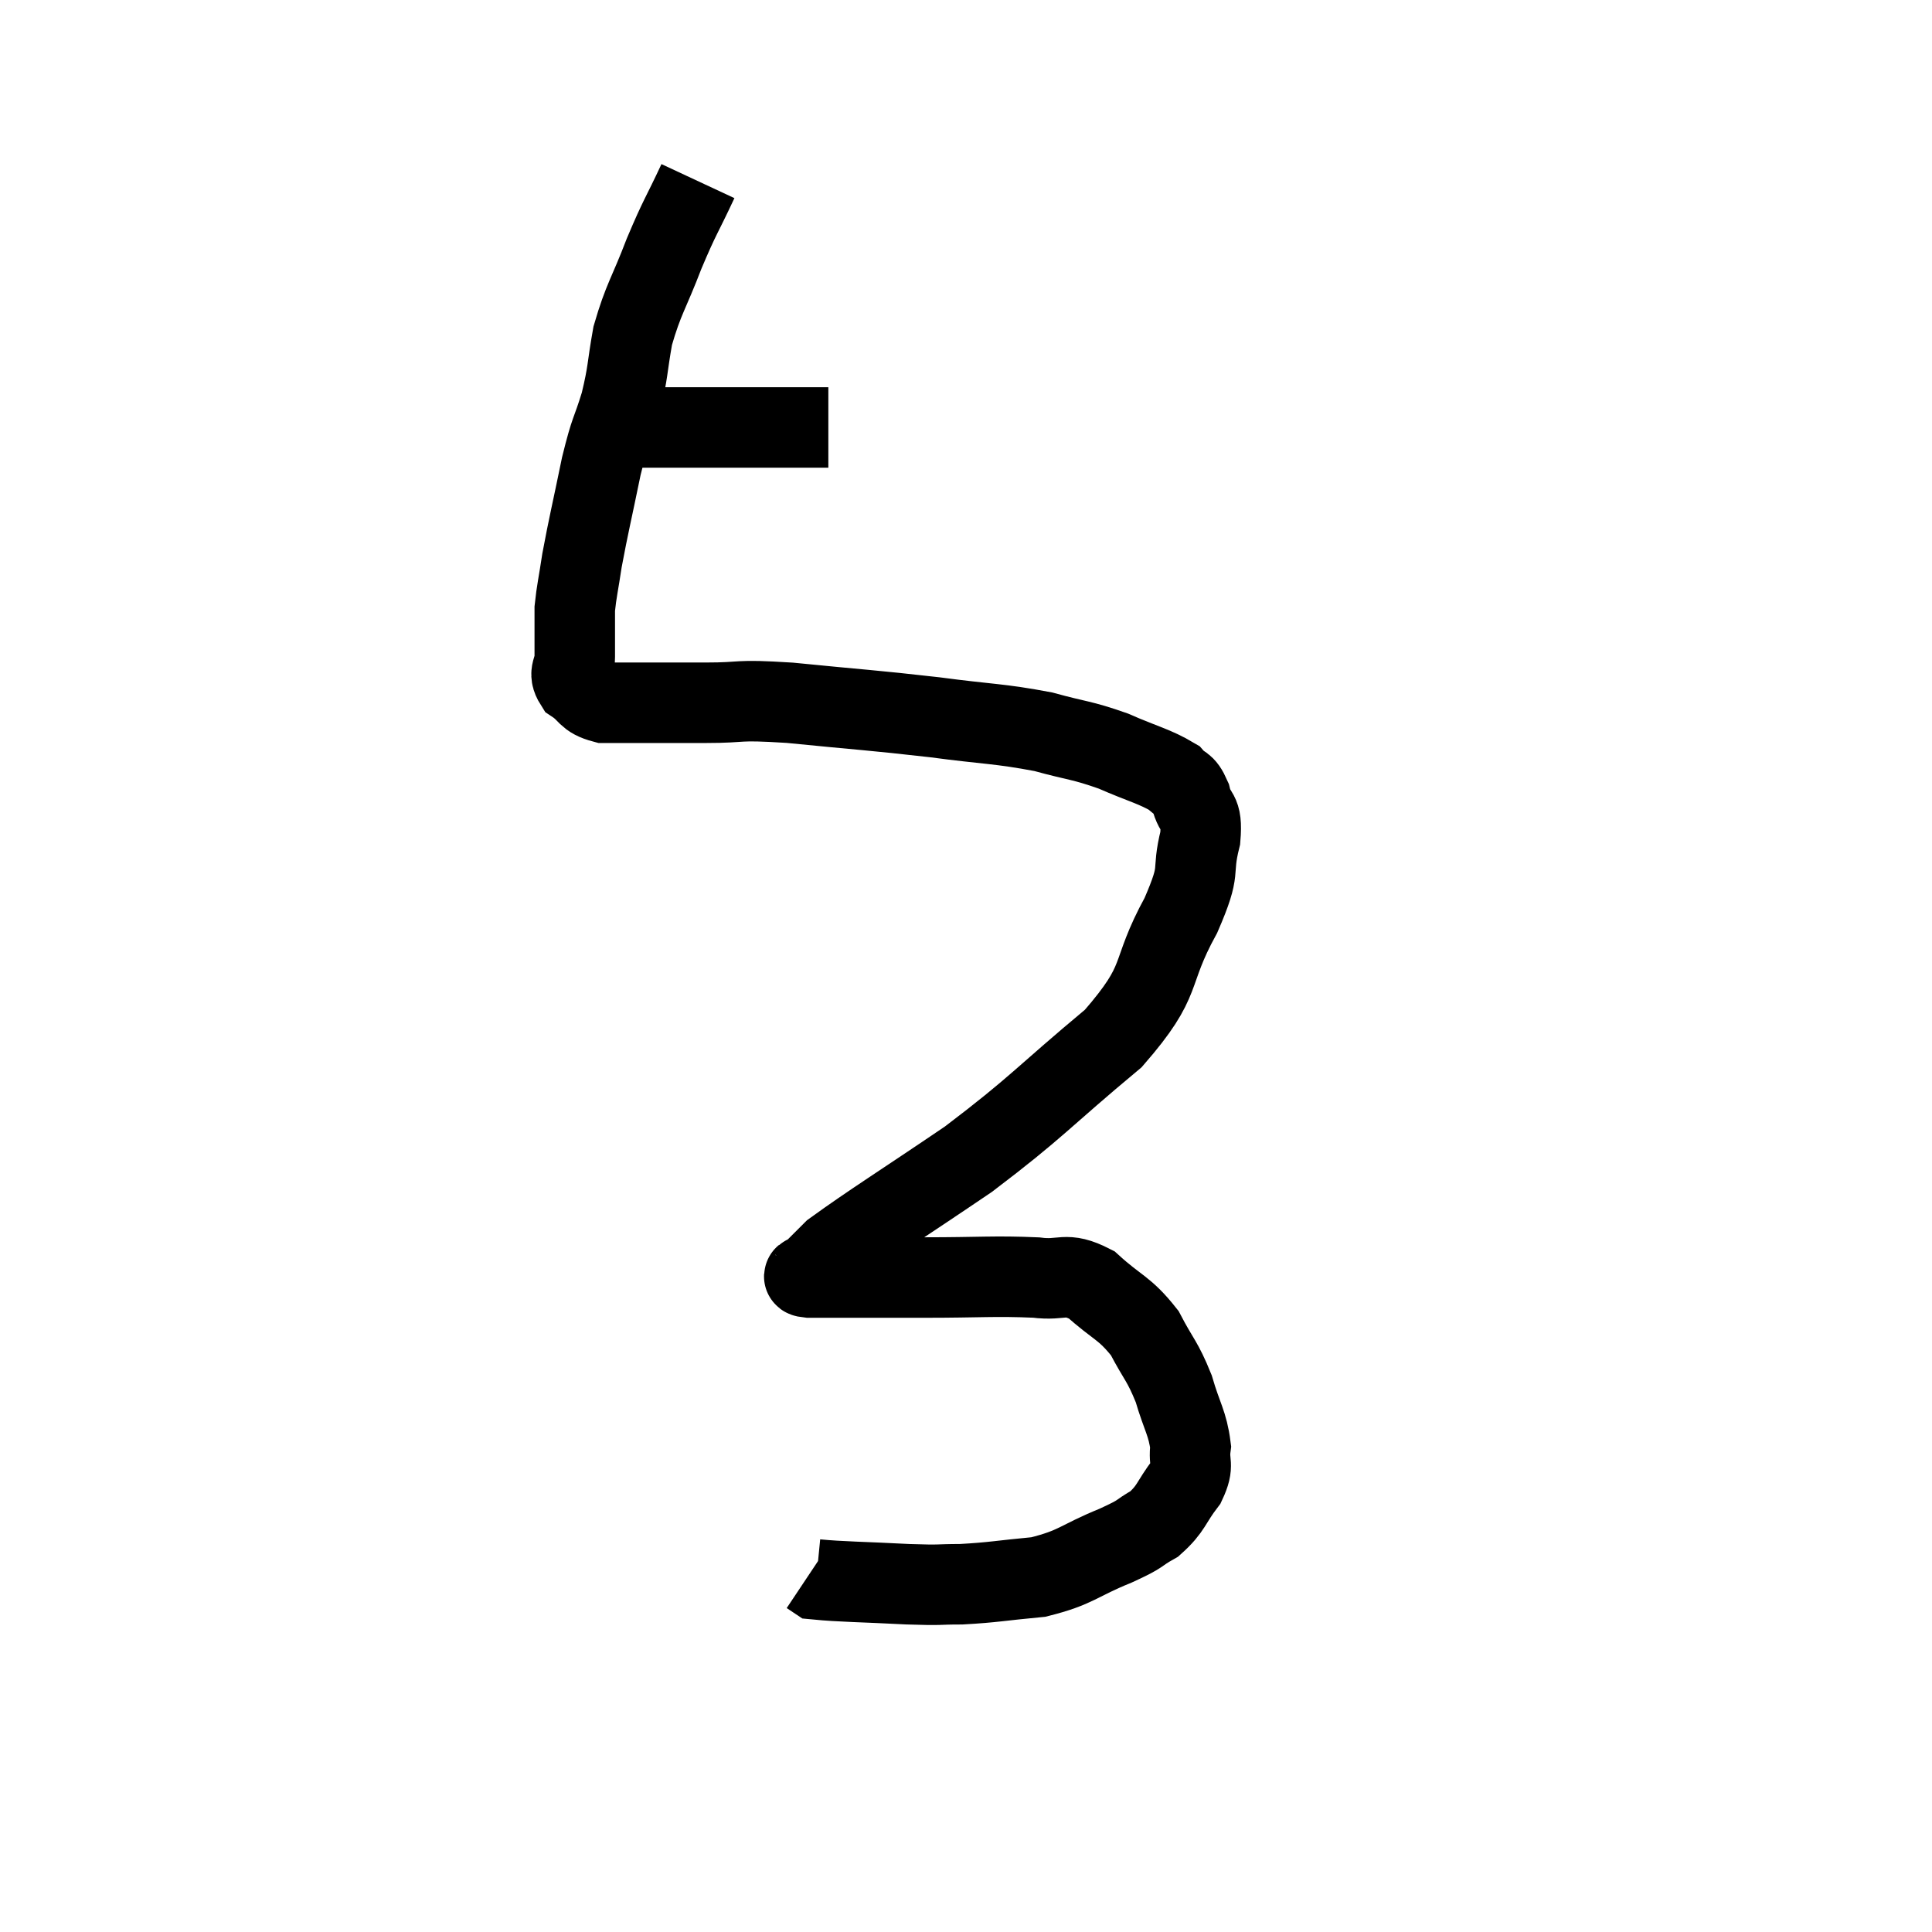 <svg width="48" height="48" viewBox="0 0 48 48" xmlns="http://www.w3.org/2000/svg"><path d="M 15 10.62 C 16.5 10.62, 16.725 10.62, 18 10.62 C 19.05 10.62, 19.455 10.62, 20.1 10.62 L 20.58 10.62" fill="none" stroke="black" stroke-width="2"></path><path d="M 17.34 4.5 C 16.92 5.4, 16.905 5.34, 16.5 6.3 C 16.11 7.32, 15.99 7.41, 15.72 8.34 C 15.57 9.18, 15.615 9.21, 15.42 10.02 C 15.18 10.8, 15.18 10.605, 14.94 11.58 C 14.7 12.75, 14.625 13.035, 14.46 13.92 C 14.37 14.52, 14.325 14.685, 14.28 15.12 C 14.28 15.39, 14.28 15.405, 14.28 15.66 C 14.28 15.9, 14.28 15.975, 14.28 16.14 C 14.28 16.23, 14.28 16.11, 14.28 16.32 C 14.28 16.65, 14.1 16.695, 14.28 16.98 C 14.64 17.22, 14.55 17.34, 15 17.46 C 15.54 17.46, 15.45 17.46, 16.08 17.46 C 16.8 17.46, 16.635 17.46, 17.52 17.46 C 18.57 17.46, 18.195 17.37, 19.62 17.46 C 21.42 17.64, 21.645 17.64, 23.22 17.82 C 24.57 18, 24.81 17.97, 25.92 18.18 C 26.79 18.42, 26.85 18.375, 27.66 18.66 C 28.41 18.99, 28.68 19.035, 29.16 19.32 C 29.37 19.56, 29.415 19.425, 29.58 19.8 C 29.7 20.31, 29.88 20.085, 29.82 20.82 C 29.58 21.78, 29.88 21.495, 29.34 22.74 C 28.5 24.27, 28.98 24.285, 27.66 25.8 C 25.86 27.3, 25.8 27.48, 24.06 28.8 C 22.38 29.94, 21.675 30.375, 20.7 31.08 C 20.43 31.35, 20.295 31.485, 20.16 31.62 C 20.16 31.62, 20.175 31.59, 20.16 31.62 C 20.13 31.68, 19.815 31.71, 20.1 31.74 C 20.7 31.74, 20.58 31.74, 21.3 31.74 C 22.14 31.74, 21.87 31.74, 22.98 31.74 C 24.36 31.74, 24.705 31.695, 25.74 31.74 C 26.43 31.83, 26.445 31.575, 27.12 31.92 C 27.78 32.52, 27.93 32.475, 28.44 33.12 C 28.8 33.81, 28.875 33.795, 29.16 34.5 C 29.37 35.22, 29.505 35.355, 29.58 35.94 C 29.52 36.39, 29.685 36.36, 29.46 36.84 C 29.07 37.35, 29.115 37.47, 28.68 37.86 C 28.2 38.13, 28.44 38.07, 27.72 38.4 C 26.76 38.79, 26.76 38.94, 25.8 39.18 C 24.84 39.27, 24.69 39.315, 23.88 39.36 C 23.22 39.36, 23.46 39.39, 22.56 39.36 C 21.42 39.3, 20.895 39.3, 20.28 39.24 L 20.1 39.12" fill="none" stroke="black" stroke-width="2"></path></svg>